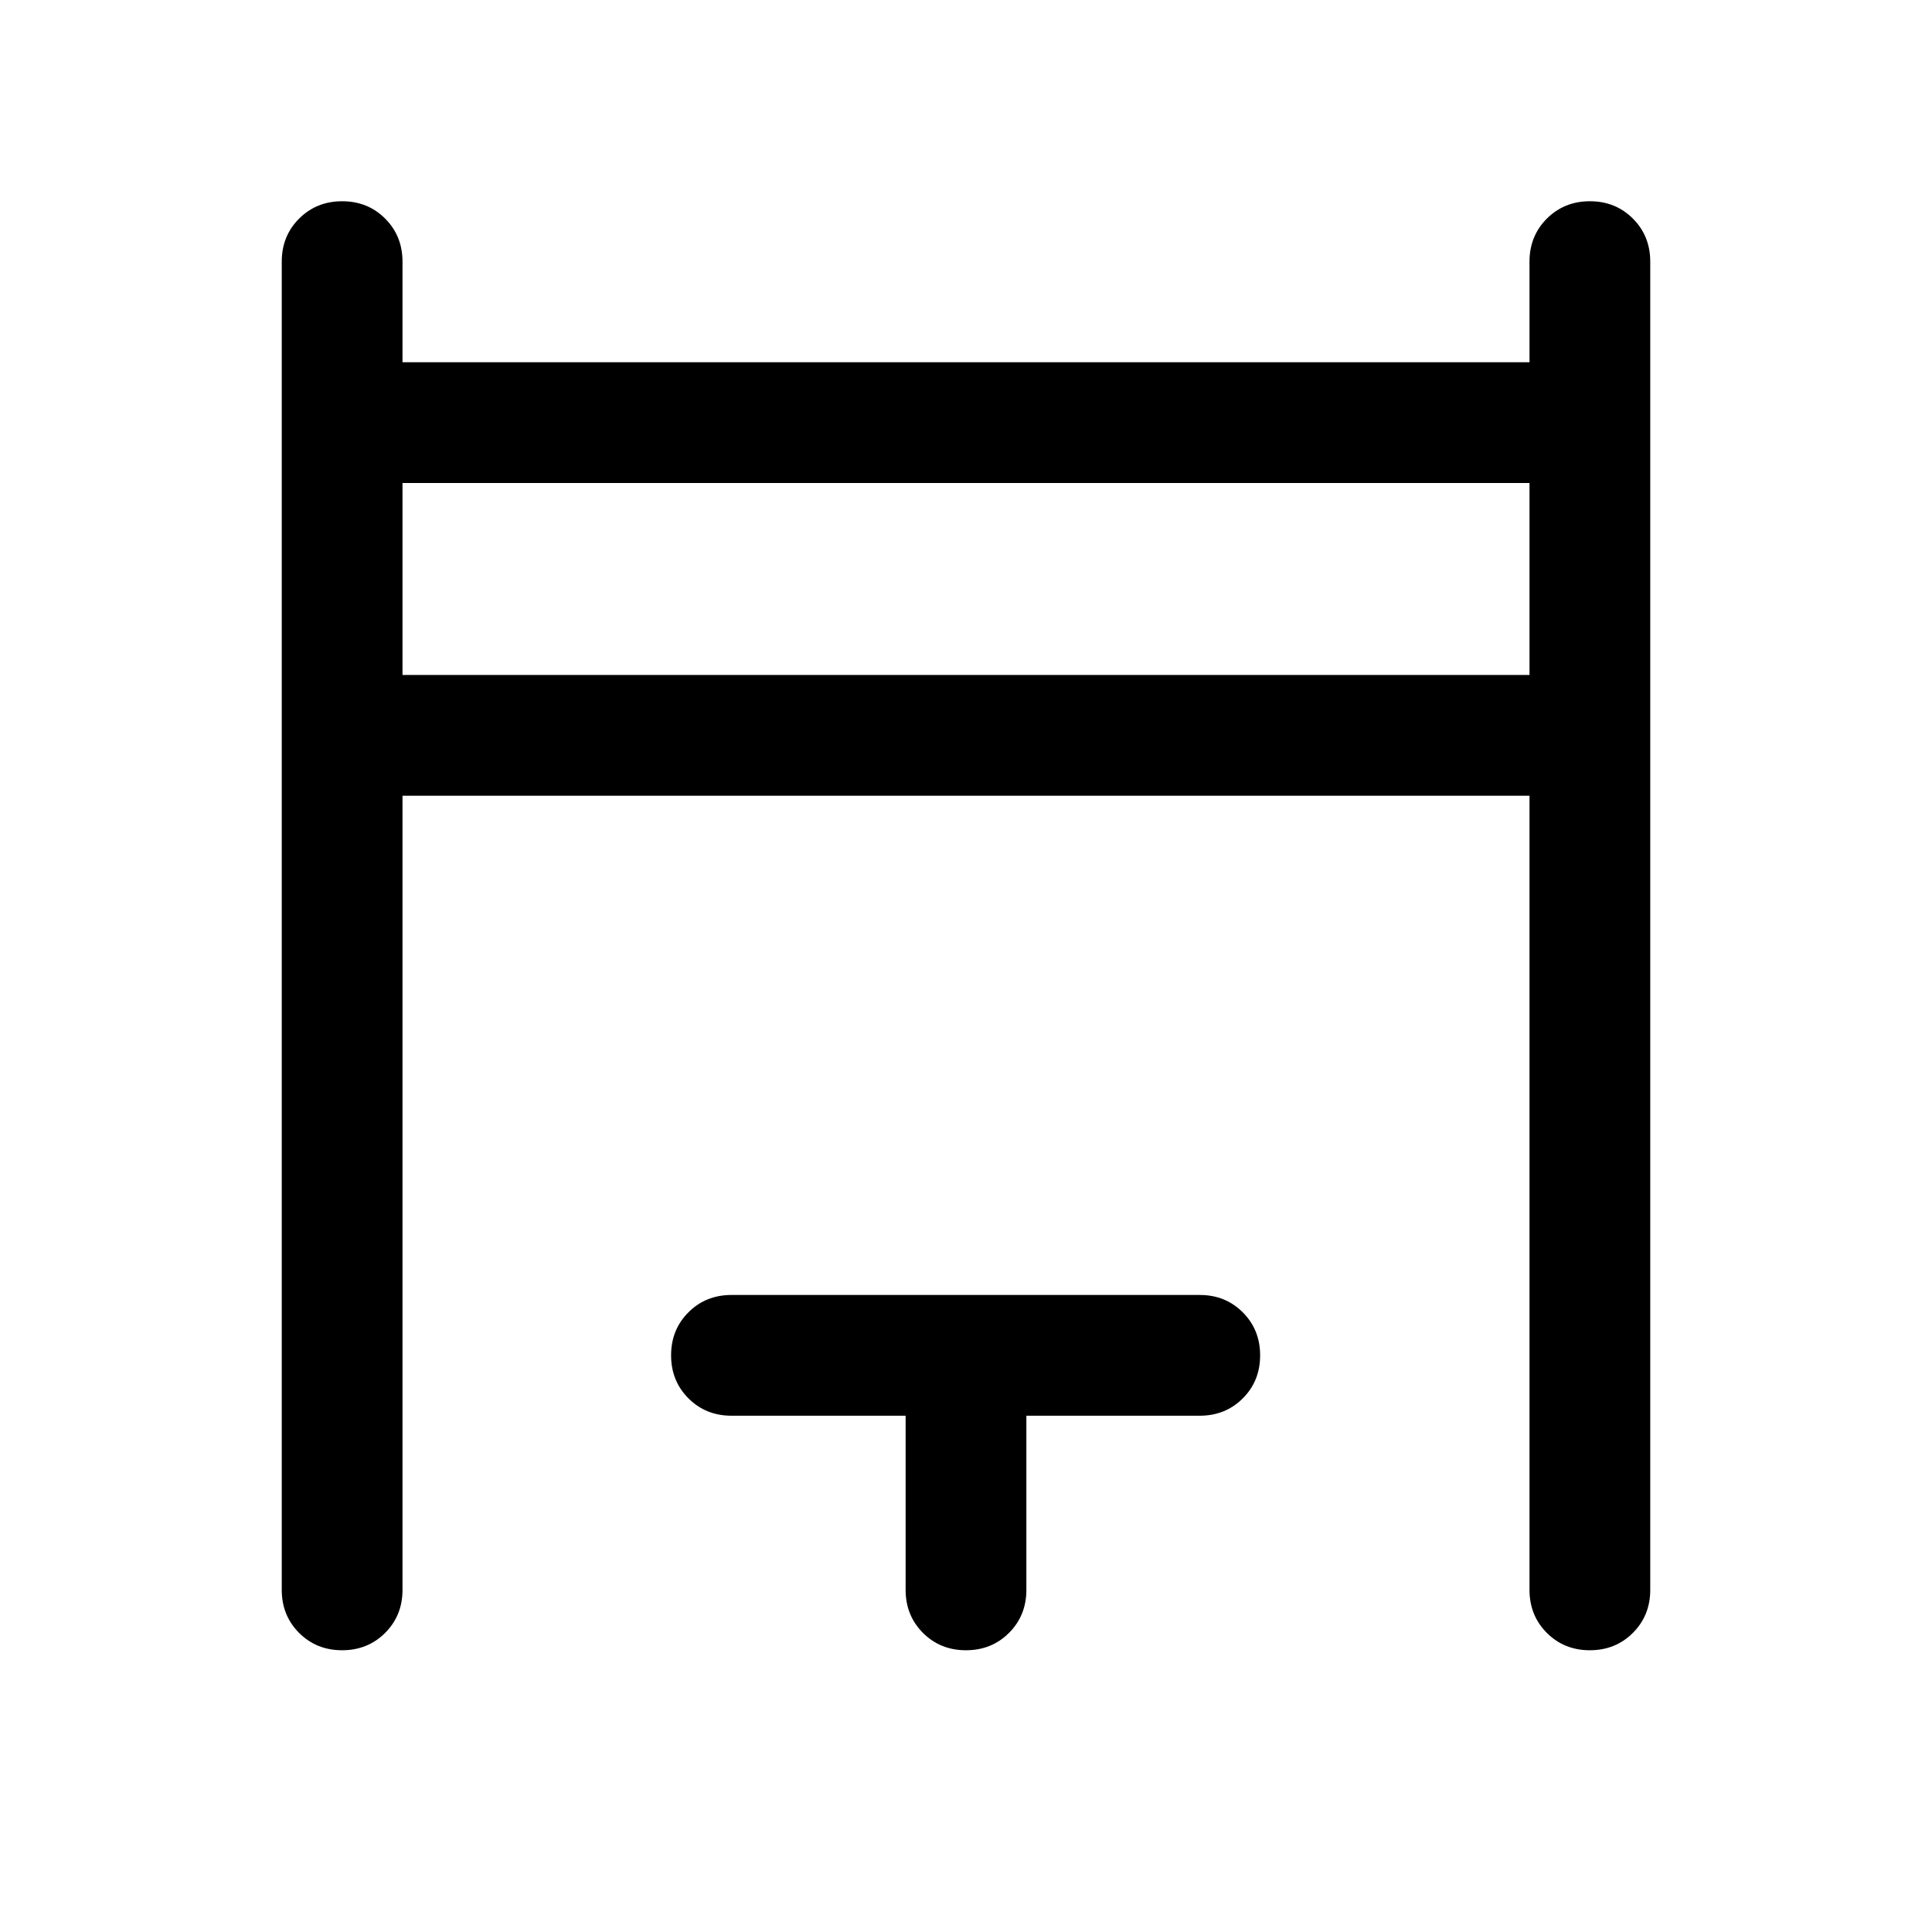 <svg xmlns="http://www.w3.org/2000/svg" height="24" viewBox="0 -960 960 960" width="24"><path d="M140.001-170.001v-659.998q0-12.75 8.629-21.375t21.384-8.625q12.756 0 21.371 8.625Q200-842.749 200-829.999v50h560v-50q0-12.75 8.629-21.375 8.628-8.625 21.384-8.625 12.755 0 21.37 8.625 8.616 8.625 8.616 21.375v659.998q0 12.75-8.629 21.375t-21.384 8.625q-12.756 0-21.371-8.625Q760-157.251 760-170.001v-394.615H200v394.615q0 12.75-8.629 21.375-8.628 8.625-21.384 8.625-12.755 0-21.37-8.625-8.616-8.625-8.616-21.375ZM200-624.614h560V-720H200v95.386Zm250.001 454.613v-86.539h-86.539q-12.75 0-21.375-8.628-8.624-8.629-8.624-21.384 0-12.756 8.624-21.371 8.625-8.615 21.375-8.615h232.692q12.749 0 21.374 8.628 8.625 8.629 8.625 21.385 0 12.755-8.625 21.37t-21.374 8.615h-86.155v86.539q0 12.75-8.628 21.375-8.629 8.625-21.384 8.625-12.756 0-21.371-8.625-8.615-8.625-8.615-21.375ZM200-624.614V-720v95.386Z"/></svg>